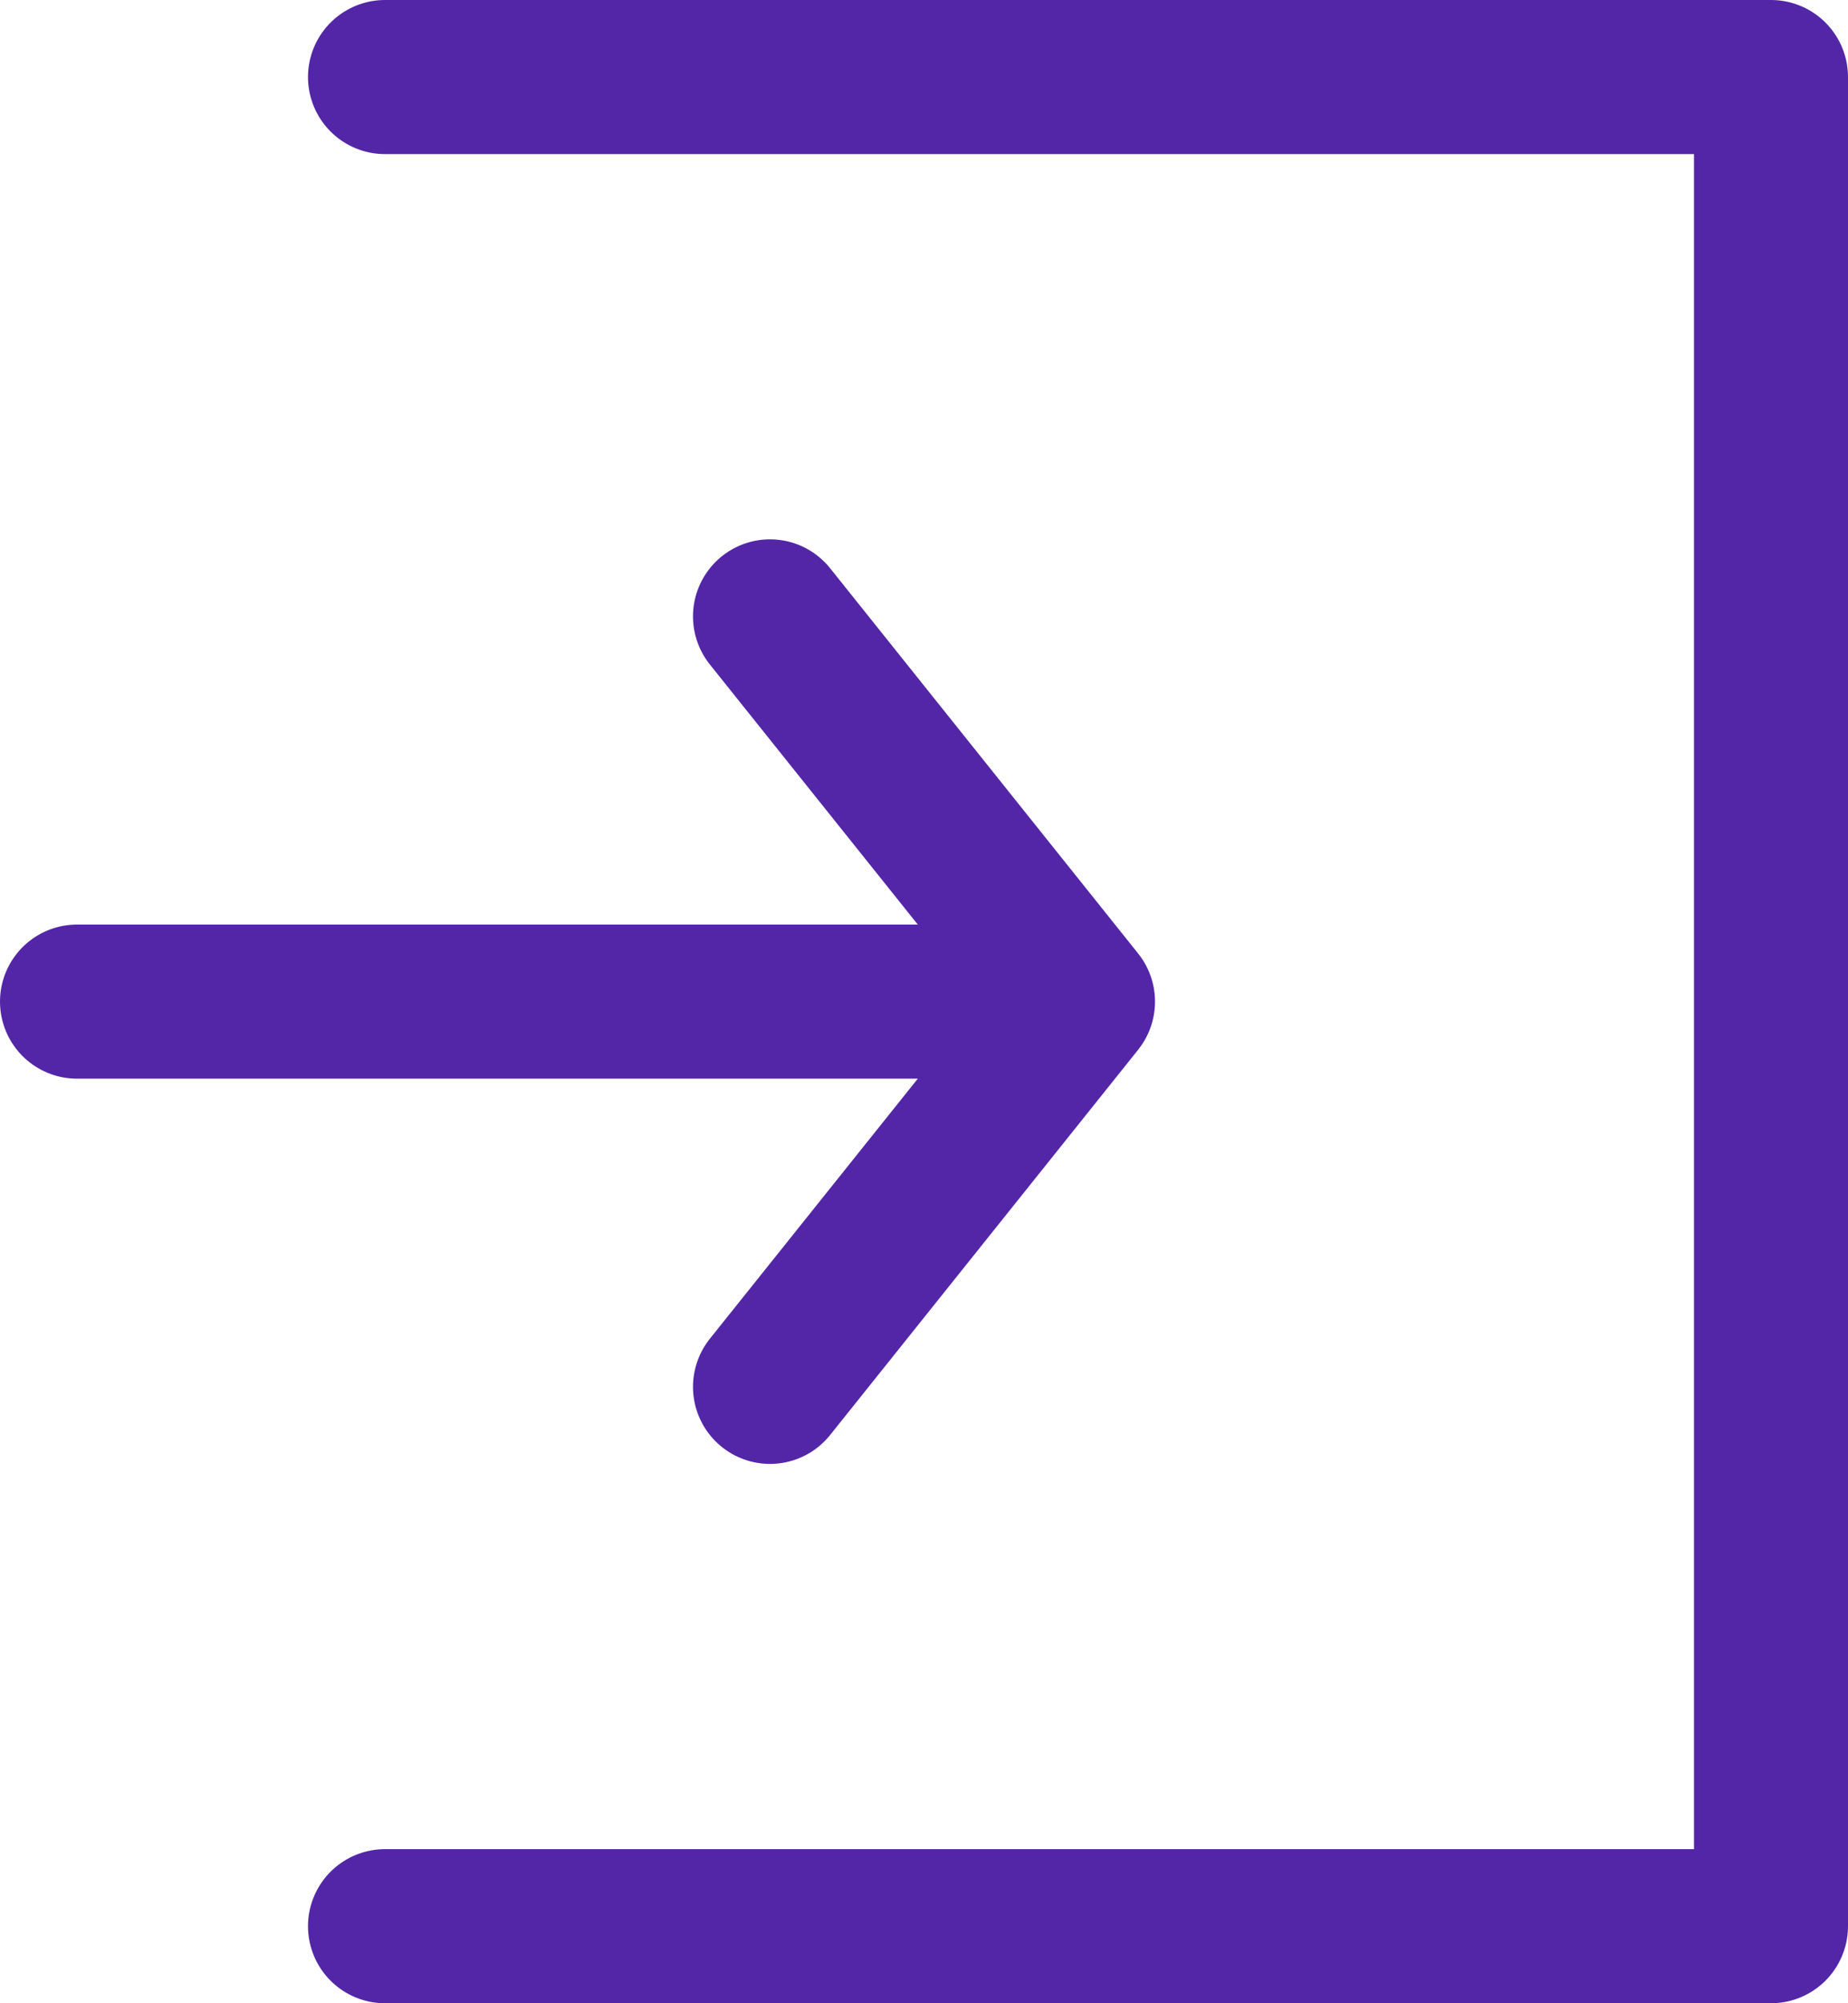<svg xmlns="http://www.w3.org/2000/svg" width="12" height="12.999" viewBox="0 0 12 12.999"><path data-name="패스 558" d="M-8526-13755.333h9v12h-9" transform="translate(8528.5 13755.833)" style="stroke-linejoin:round;fill:none;stroke:#5326a7;stroke-linecap:round"/><path data-name="선 41" transform="translate(.5 6.5)" style="fill:none;stroke:#5326a7;stroke-linecap:round" d="M0 0h6"/><path data-name="패스 559" d="m-8523-13751 2 2.5-2 2.5" transform="translate(8528 13755)" style="stroke-linejoin:round;fill:none;stroke:#5326a7;stroke-linecap:round"/></svg>